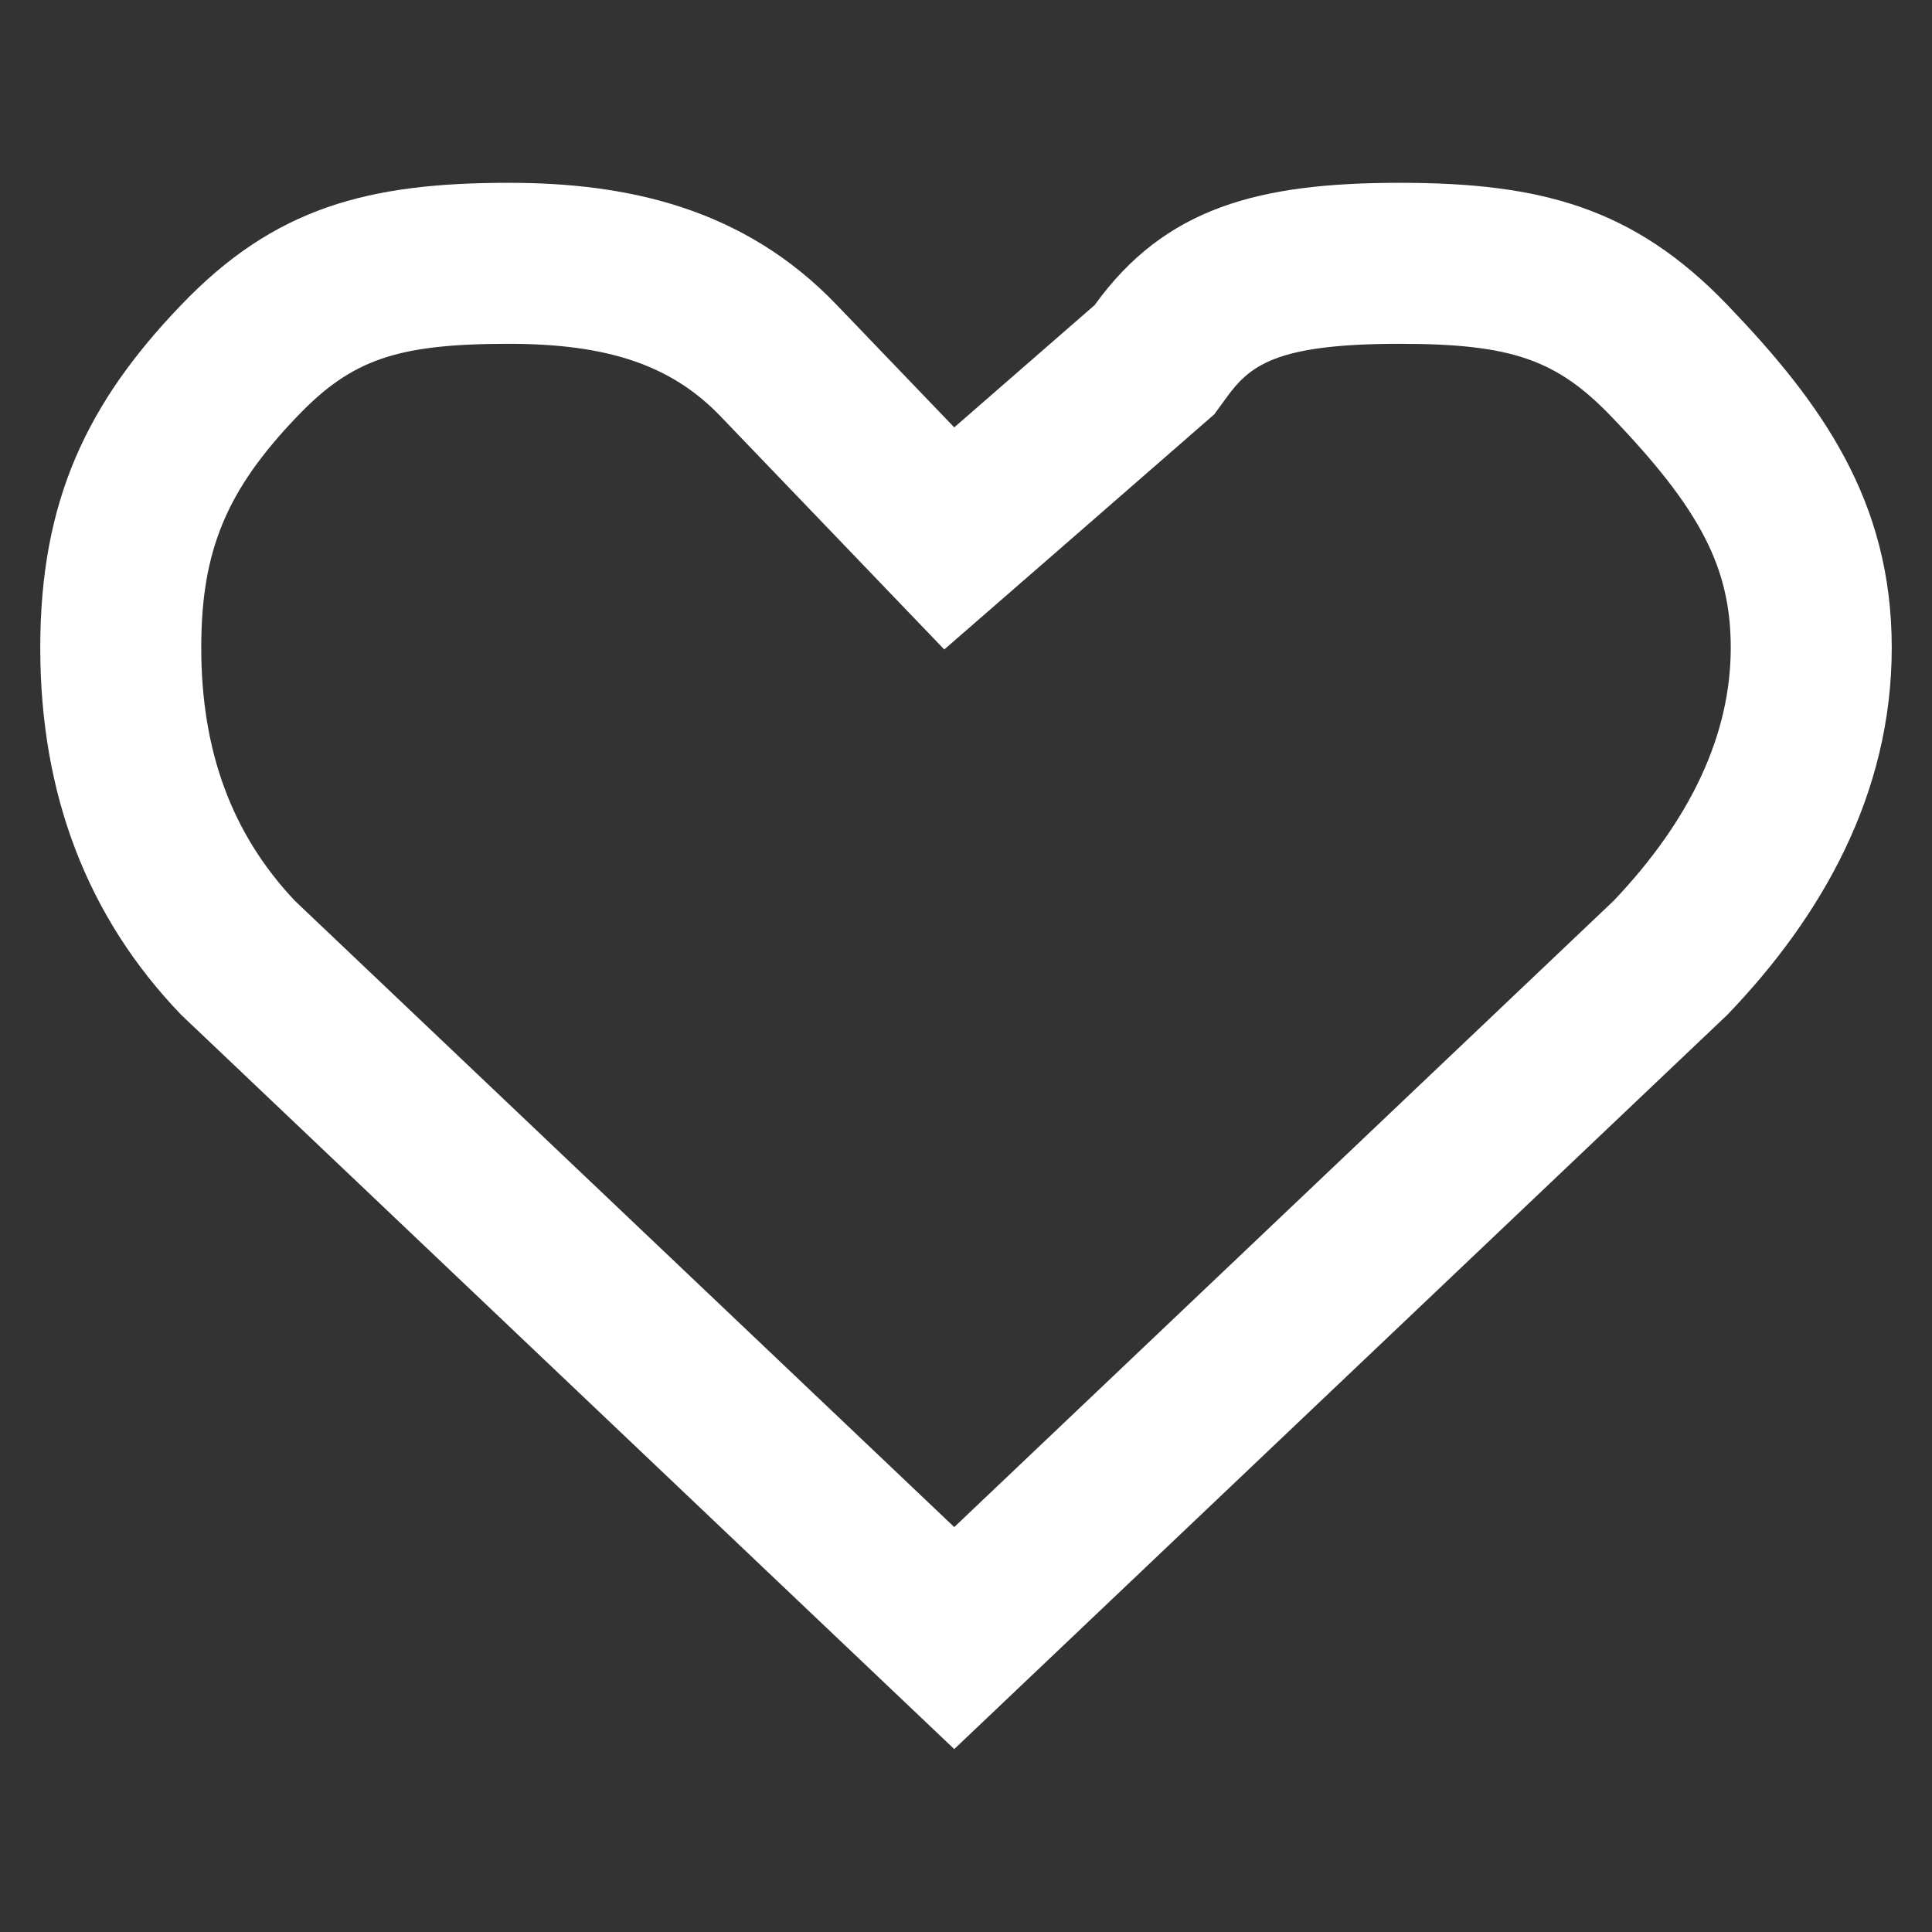 <svg enable-background="new 0 0 24 24" height="24" viewBox="0 0 24 24" width="24" xmlns="http://www.w3.org/2000/svg"><rect x="0" y="0" width="24" height="24" fill="#333333" stroke="none"/><path d="m17.388 4.271c1.383 0 1.947.194 2.628.903 1.11 1.156 1.484 1.881 1.484 2.872 0 1.07-.489 2.127-1.454 3.143l-8.192 7.781-8.191-7.78c-.783-.83-1.163-1.859-1.163-3.144 0-1.204.312-1.956 1.194-2.875.677-.707 1.241-.9 2.626-.9 1.24 0 2.027.27 2.633.903l1.458 1.519 1.319 1.375 1.438-1.251 1.743-1.519.174-.152.136-.187c.299-.416.611-.688 2.167-.688m0-2c-1.749 0-2.915.304-3.79 1.519l-1.744 1.519-1.458-1.519c-1.161-1.215-2.618-1.519-4.076-1.519-1.744 0-2.91.304-4.071 1.519-1.166 1.214-1.749 2.429-1.749 4.256 0 1.822.583 3.345 1.749 4.559l9.605 9.123 9.605-9.123c1.166-1.214 2.041-2.737 2.041-4.559 0-1.828-.875-3.042-2.041-4.257-1.166-1.214-2.322-1.518-4.071-1.518z" fill="#fff"/></svg>

